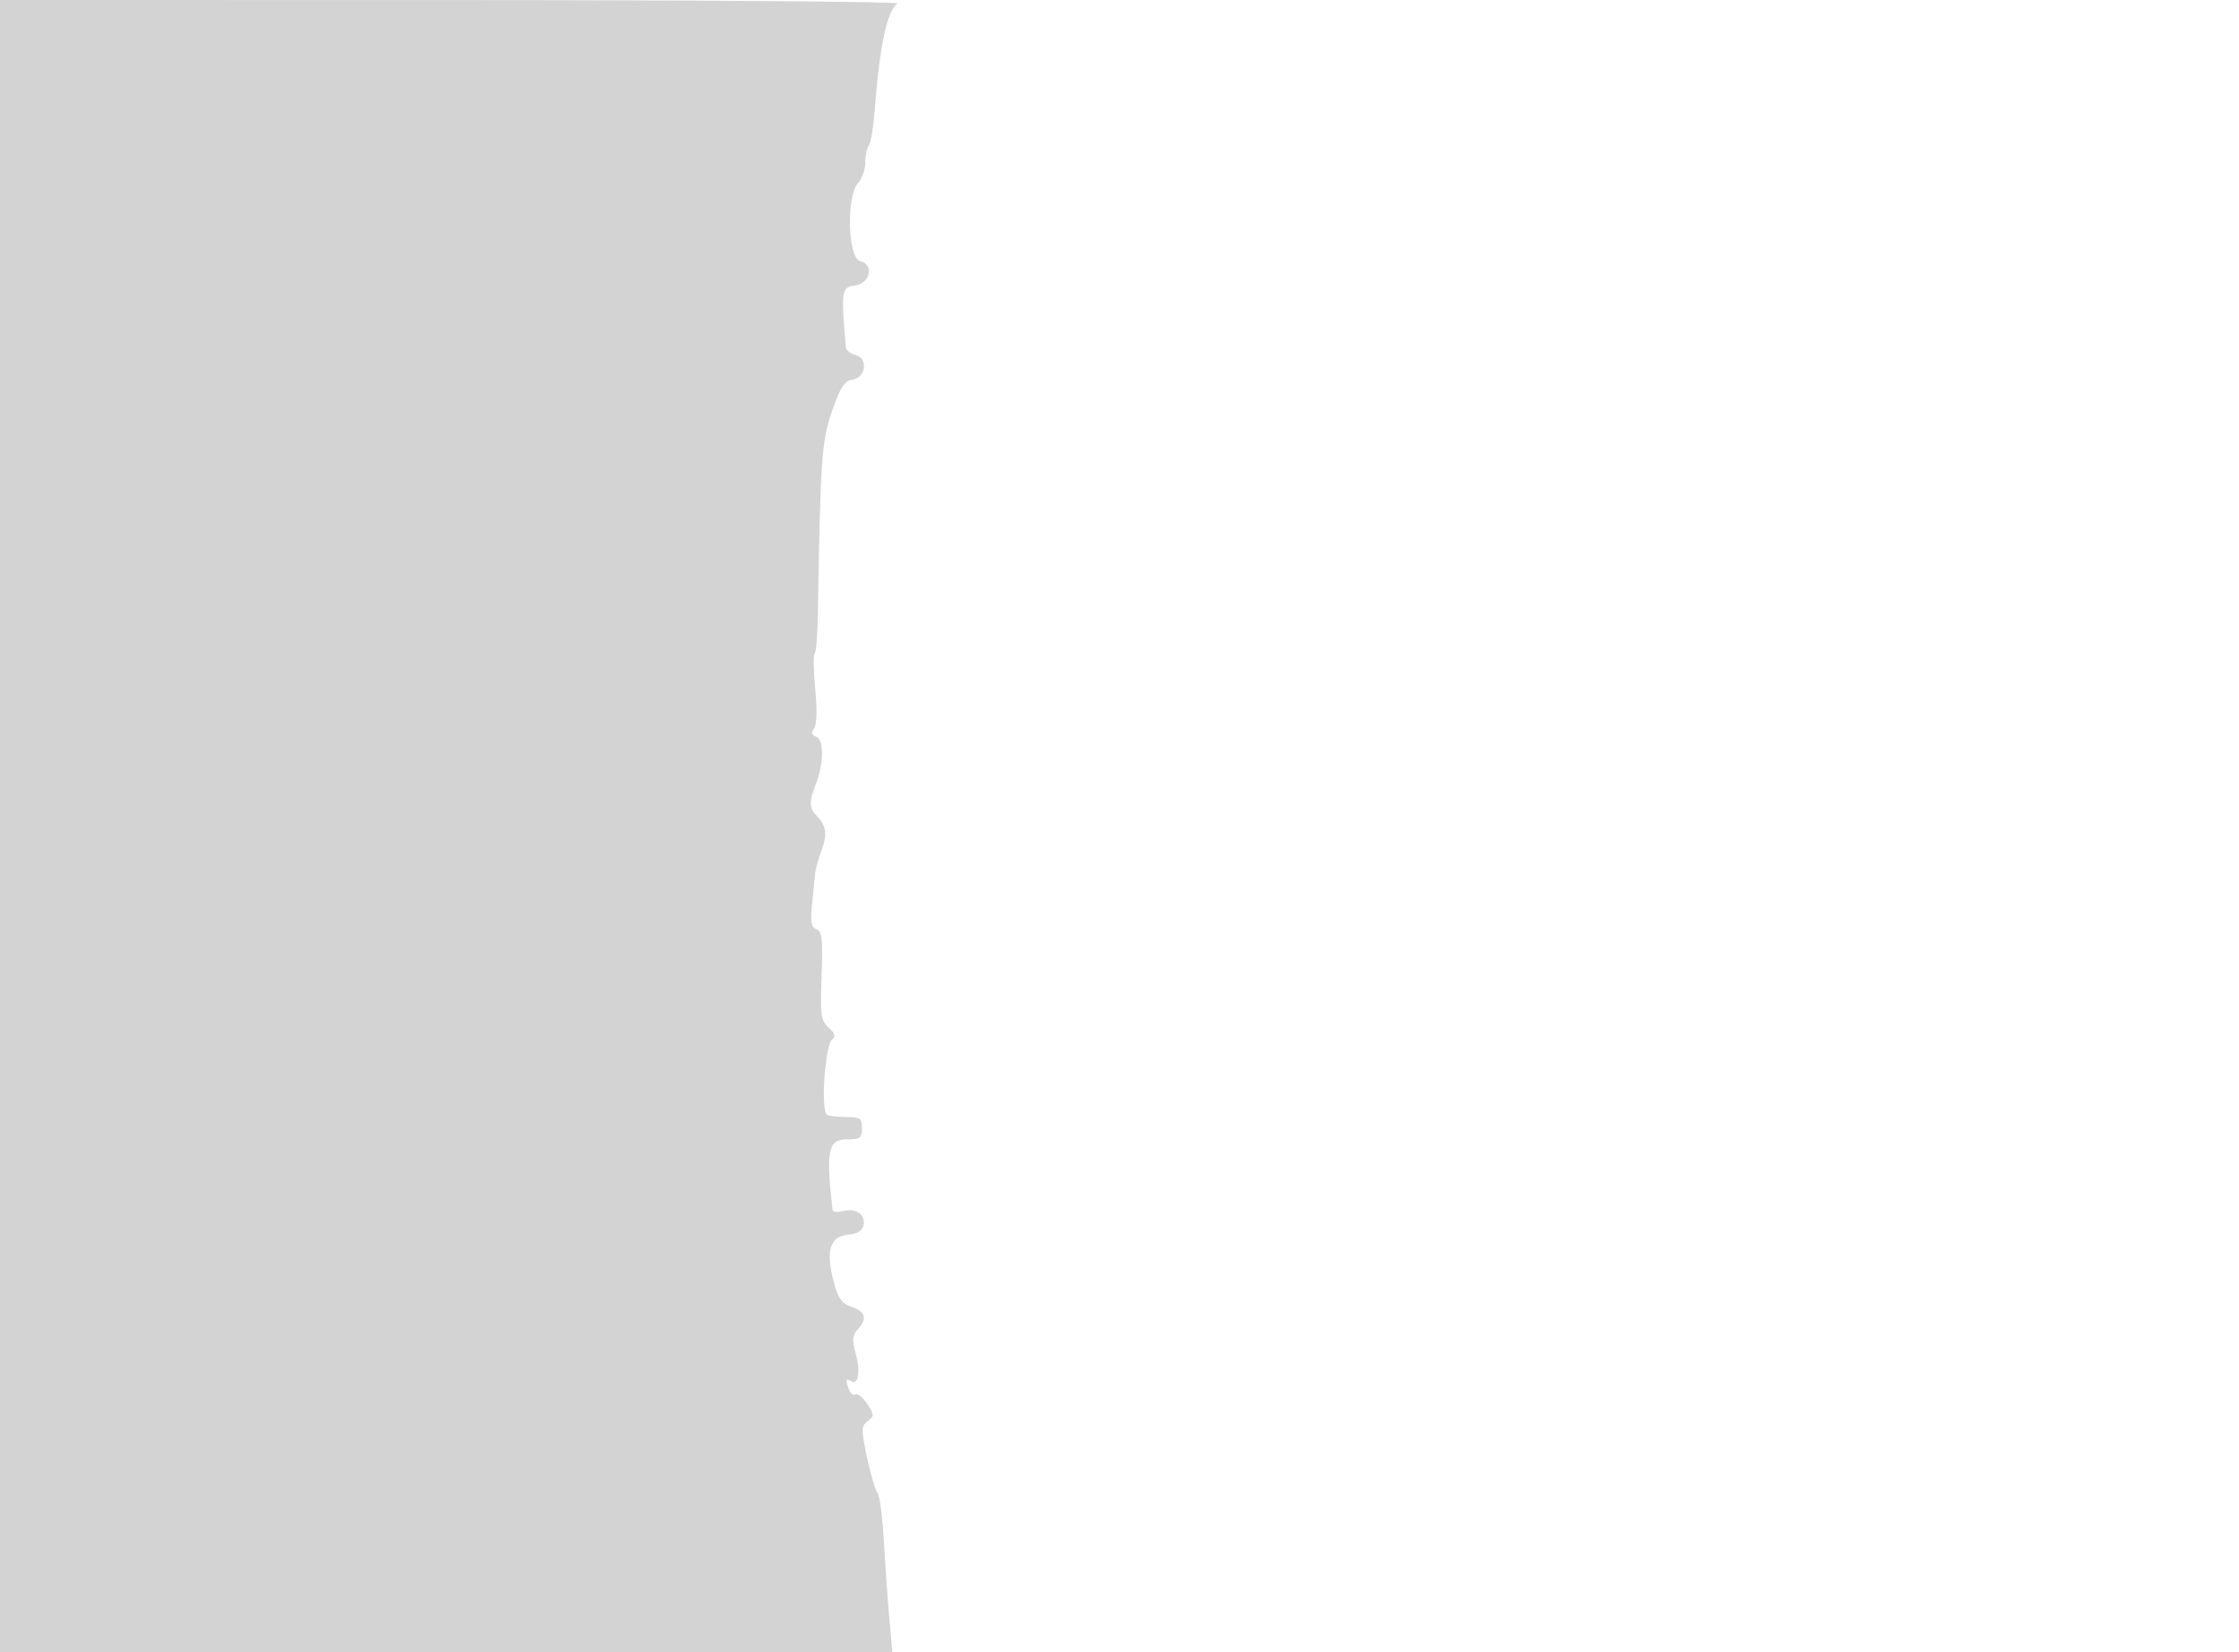 <svg xmlns="http://www.w3.org/2000/svg" width="500" height="369"><path d="M0 184.5V369h199.263l-.681-7.75c-.374-4.262-.922-12.025-1.218-17.25-.296-5.225-.939-9.985-1.43-10.577-.491-.593-1.541-4.17-2.333-7.949-1.303-6.216-1.286-6.984.174-8.051 1.48-1.082 1.469-1.401-.124-3.834-.957-1.459-2.122-2.416-2.59-2.127-.468.29-1.124-.183-1.456-1.05-.847-2.206-.759-2.625.402-1.908 1.657 1.024 2.208-2.066 1.091-6.113-.836-3.028-.75-4.118.428-5.419 2.203-2.435 1.796-3.964-1.346-5.059-2.263-.789-3.064-1.936-4.055-5.803-1.74-6.789-.765-9.917 3.211-10.304 2.141-.208 3.262-.907 3.504-2.186.45-2.369-1.661-3.8-4.59-3.111-1.238.291-2.289.183-2.337-.24-1.509-13.314-.991-15.797 3.296-15.781 2.847.01 3.291-.325 3.291-2.488 0-2.211-.423-2.5-3.655-2.5-2.011 0-3.903-.242-4.205-.538-1.429-1.4-.325-15.92 1.286-16.916.756-.468.479-1.275-.851-2.479-1.764-1.595-1.934-2.828-1.603-11.599.305-8.087.103-9.917-1.147-10.397-1.194-.458-1.398-1.698-.959-5.827.308-2.884.614-5.919.682-6.744.068-.825.697-3.075 1.4-5 1.35-3.702 1.078-5.617-1.109-7.804-1.634-1.634-1.682-3.208-.212-6.881 1.834-4.581 1.921-10.083.171-10.754-1.069-.41-1.224-.954-.52-1.823.621-.766.728-4.095.281-8.738-.398-4.125-.461-7.725-.141-8 .32-.275.641-4.1.714-8.5.58-35.167.842-38.924 3.179-45.688 1.809-5.235 2.787-6.757 4.5-7 3.039-.433 3.641-4.75.768-5.502-1.143-.299-2.124-1.053-2.179-1.677-1.112-12.556-.986-13.49 1.864-13.818 3.532-.407 4.549-4.659 1.315-5.505-2.773-.725-3.131-14.49-.454-17.448.894-.988 1.618-3.048 1.61-4.579-.008-1.531.346-3.233.786-3.783.44-.55 1.036-4.15 1.325-8 1.066-14.243 2.758-22.144 5.081-23.735.59-.404-44.265-.741-99.677-.75L0 0v184.5" fill="#d3d3d3" fill-rule="evenodd"/></svg>